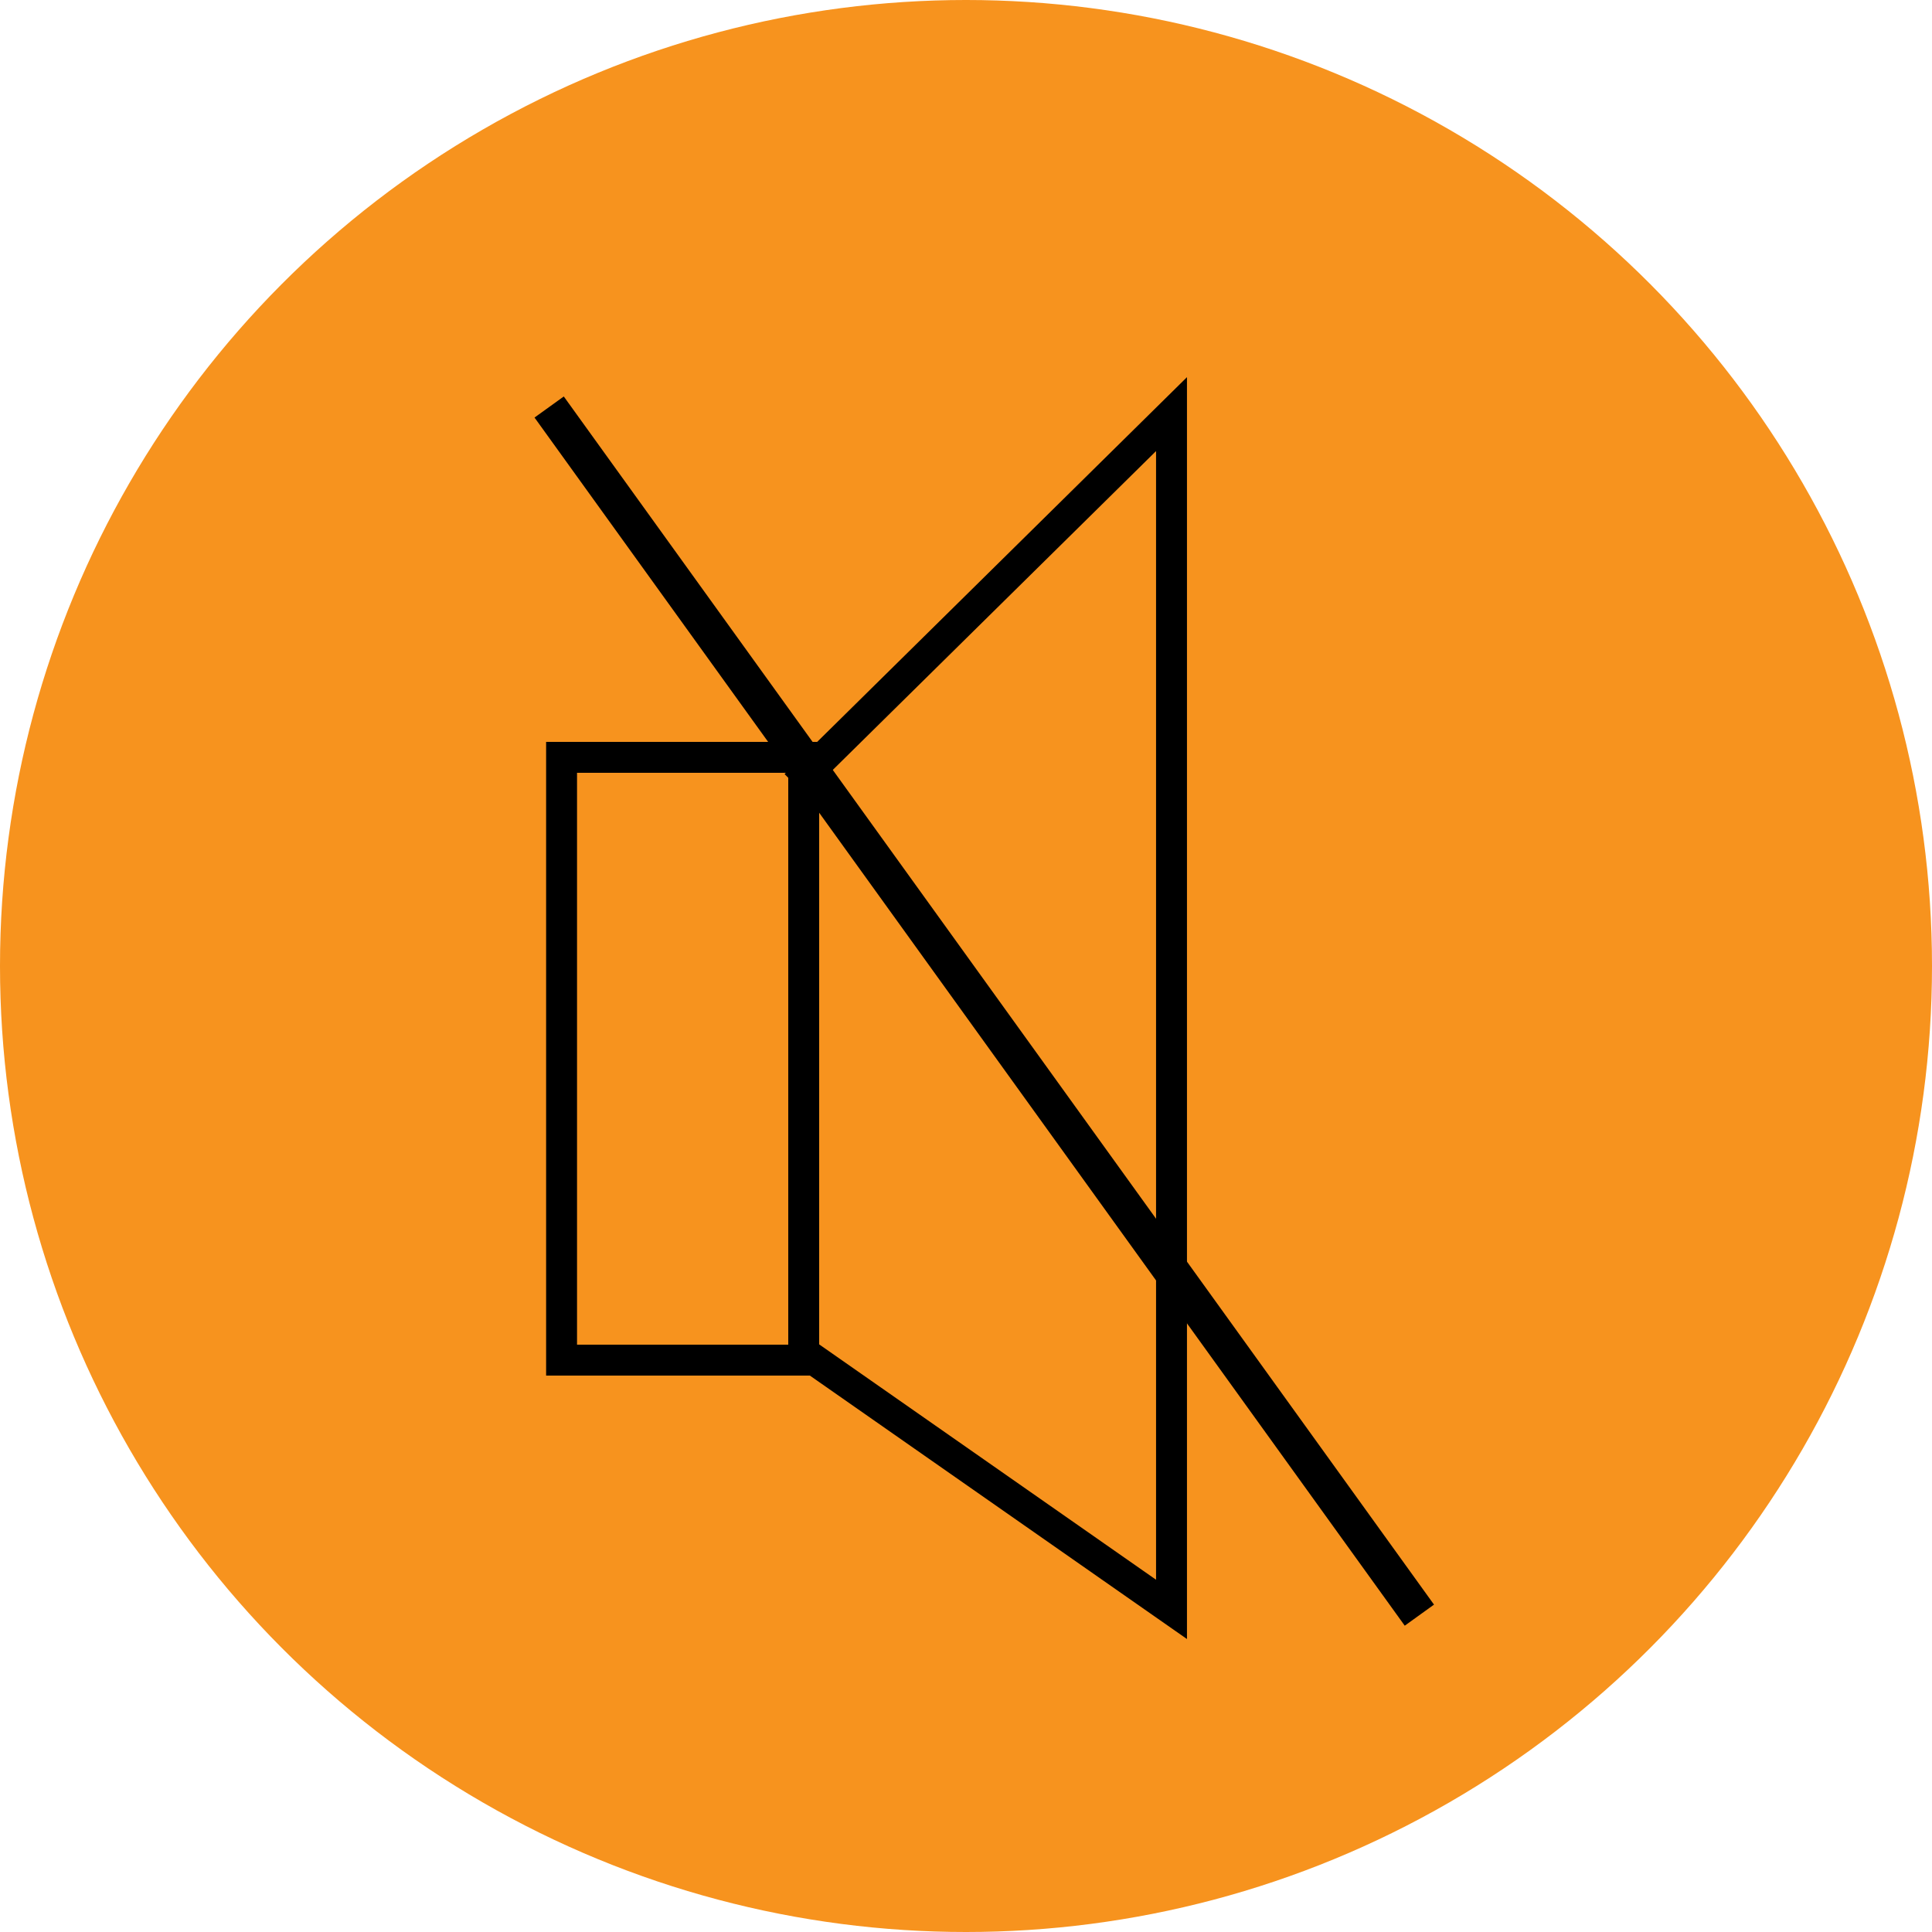 <svg id="Layer_1" data-name="Layer 1" xmlns="http://www.w3.org/2000/svg" viewBox="0 0 375 375"><defs><style>.cls-1{fill:#f7931e;}.cls-2,.cls-3{fill:none;stroke:#000;stroke-miterlimit:10;}.cls-2{stroke-width:6px;}.cls-3{stroke-width:7px;}</style></defs><circle class="cls-1" cx="187.5" cy="187.5" r="187.5"/><path class="cls-2" d="M154.39,152.38l73-72v232l-73-51"/><path d="M153,150V261H112V150h41m6-6H106V267h53V144Z"/><line class="cls-3" x1="106.59" y1="79" x2="275.5" y2="313.5"/></svg>